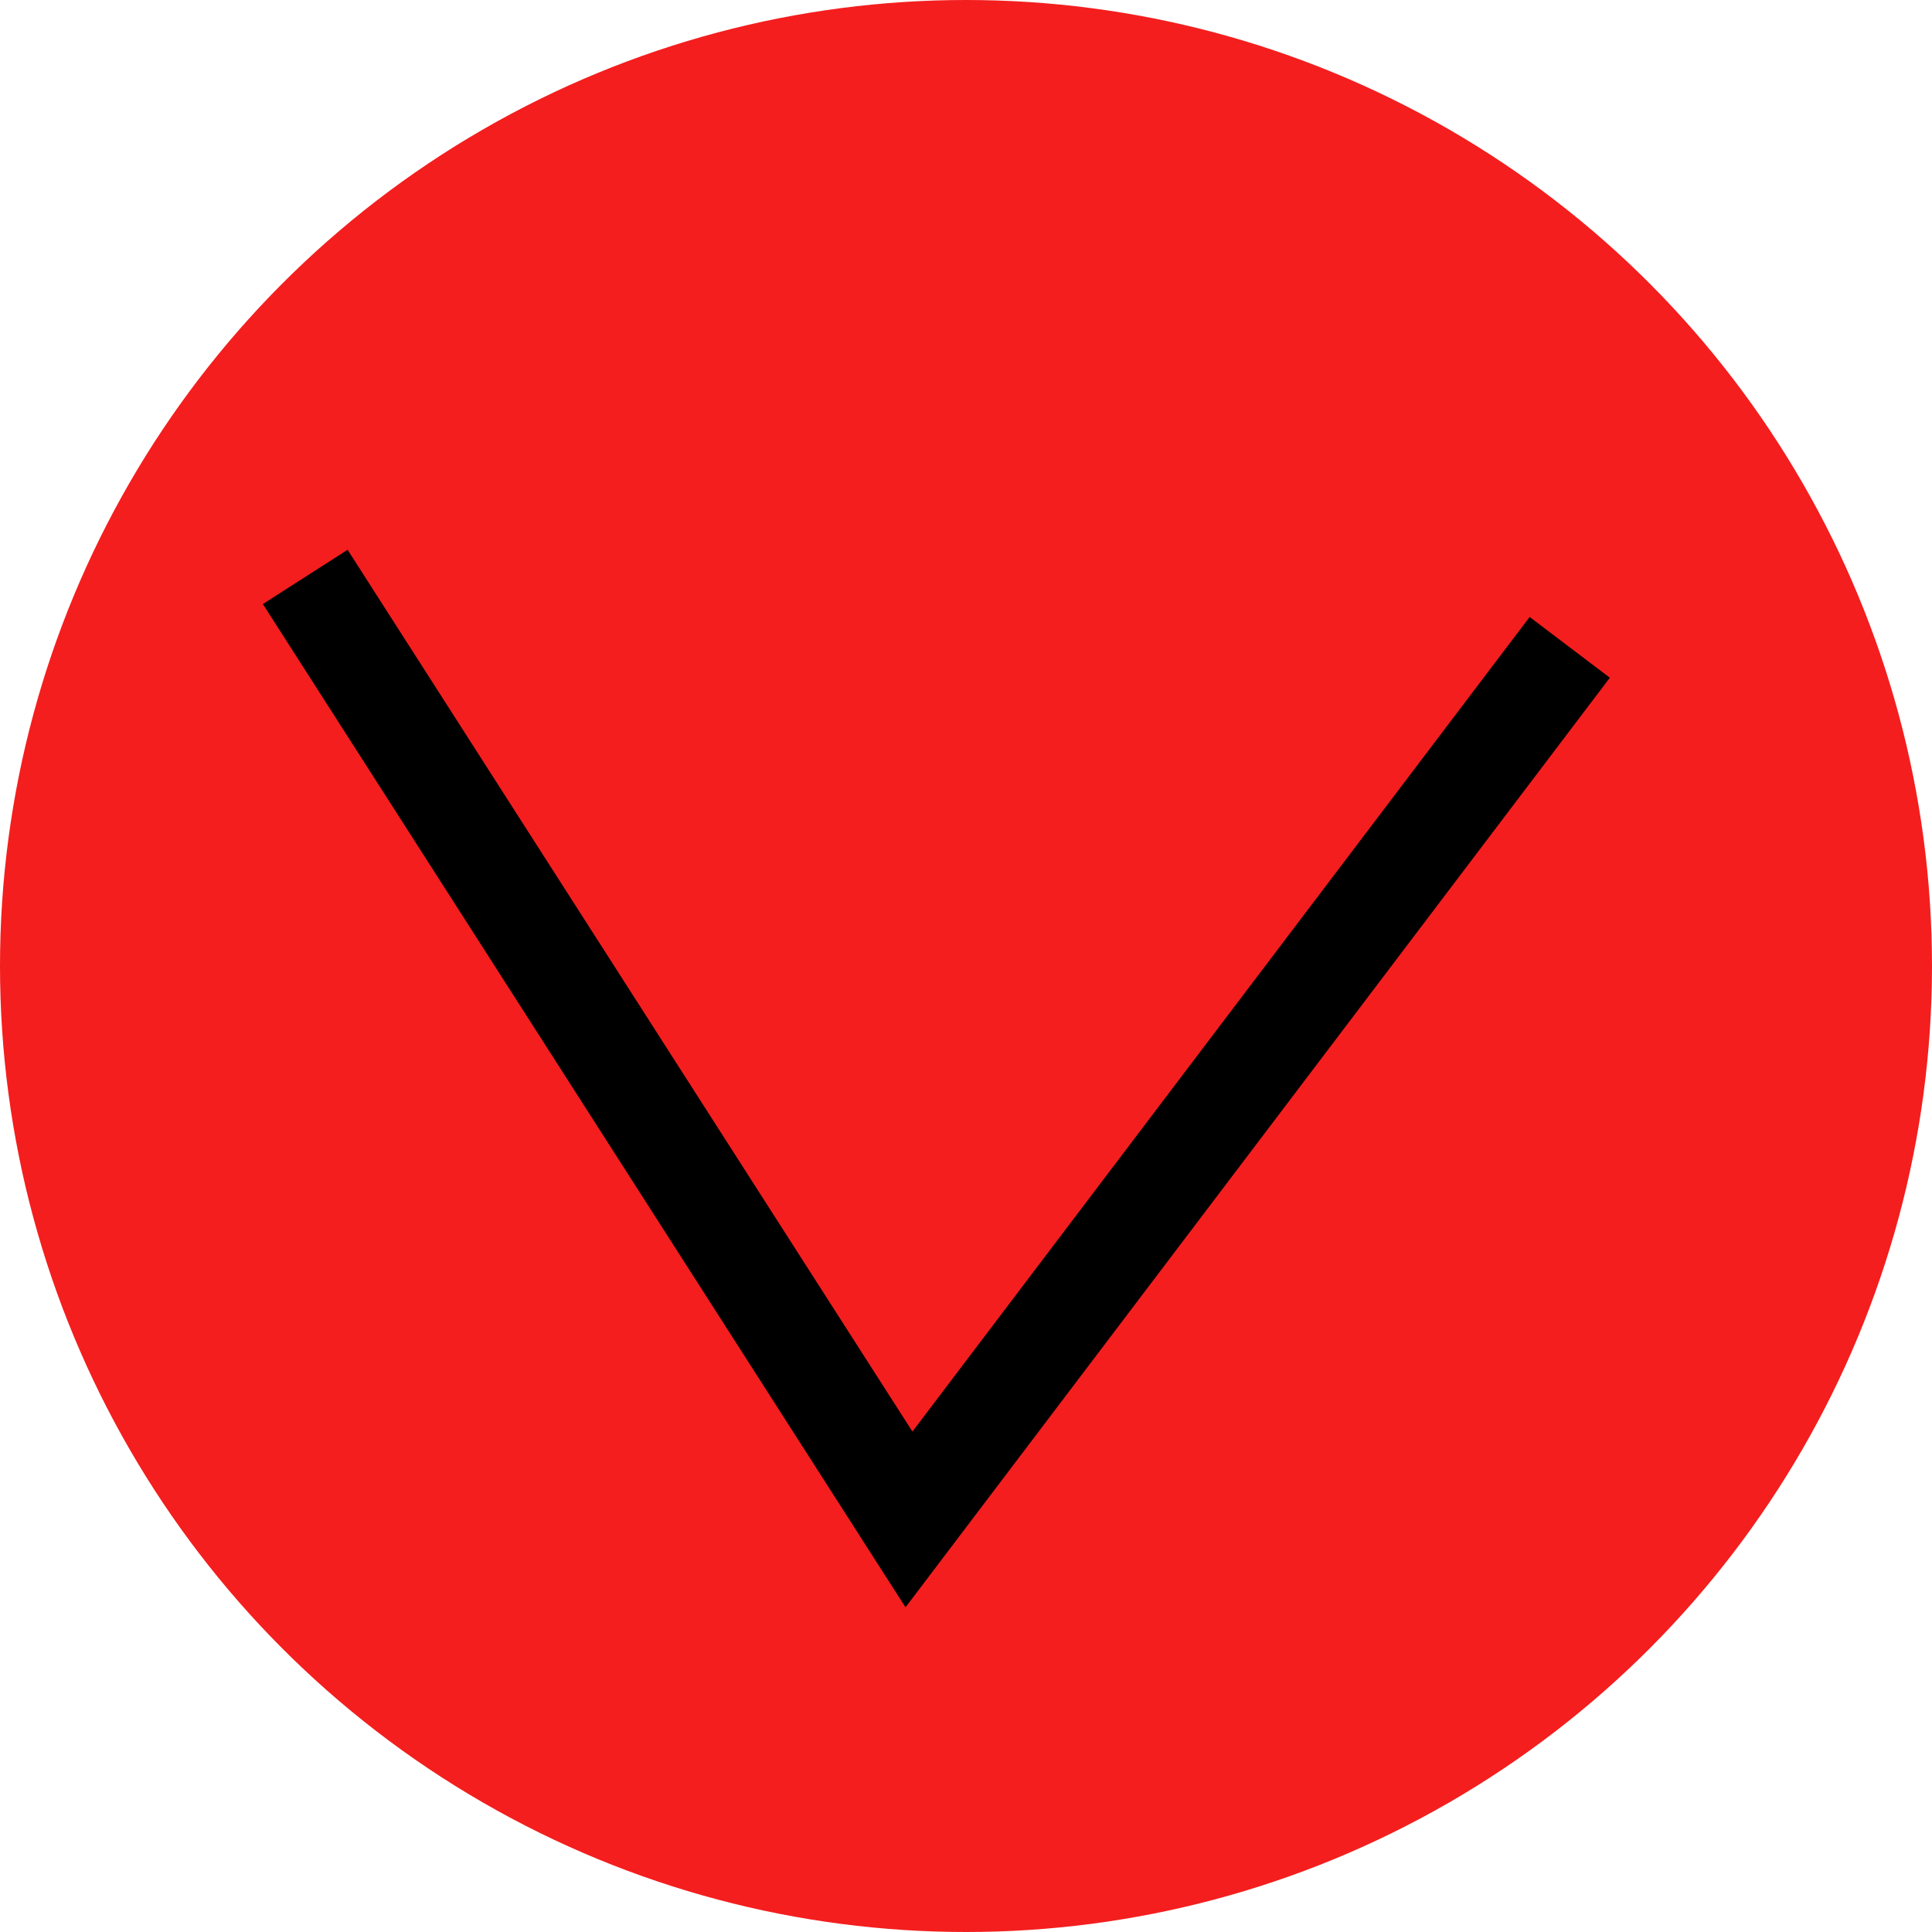 <svg width="288" height="288" viewBox="0 0 288 288" fill="none" xmlns="http://www.w3.org/2000/svg">
<circle cx="144" cy="144" r="144" fill="#F41E1E"/>
<path d="M45.5 86L135.5 226.5L234 96.5" stroke="black" stroke-width="15"/>
</svg>
